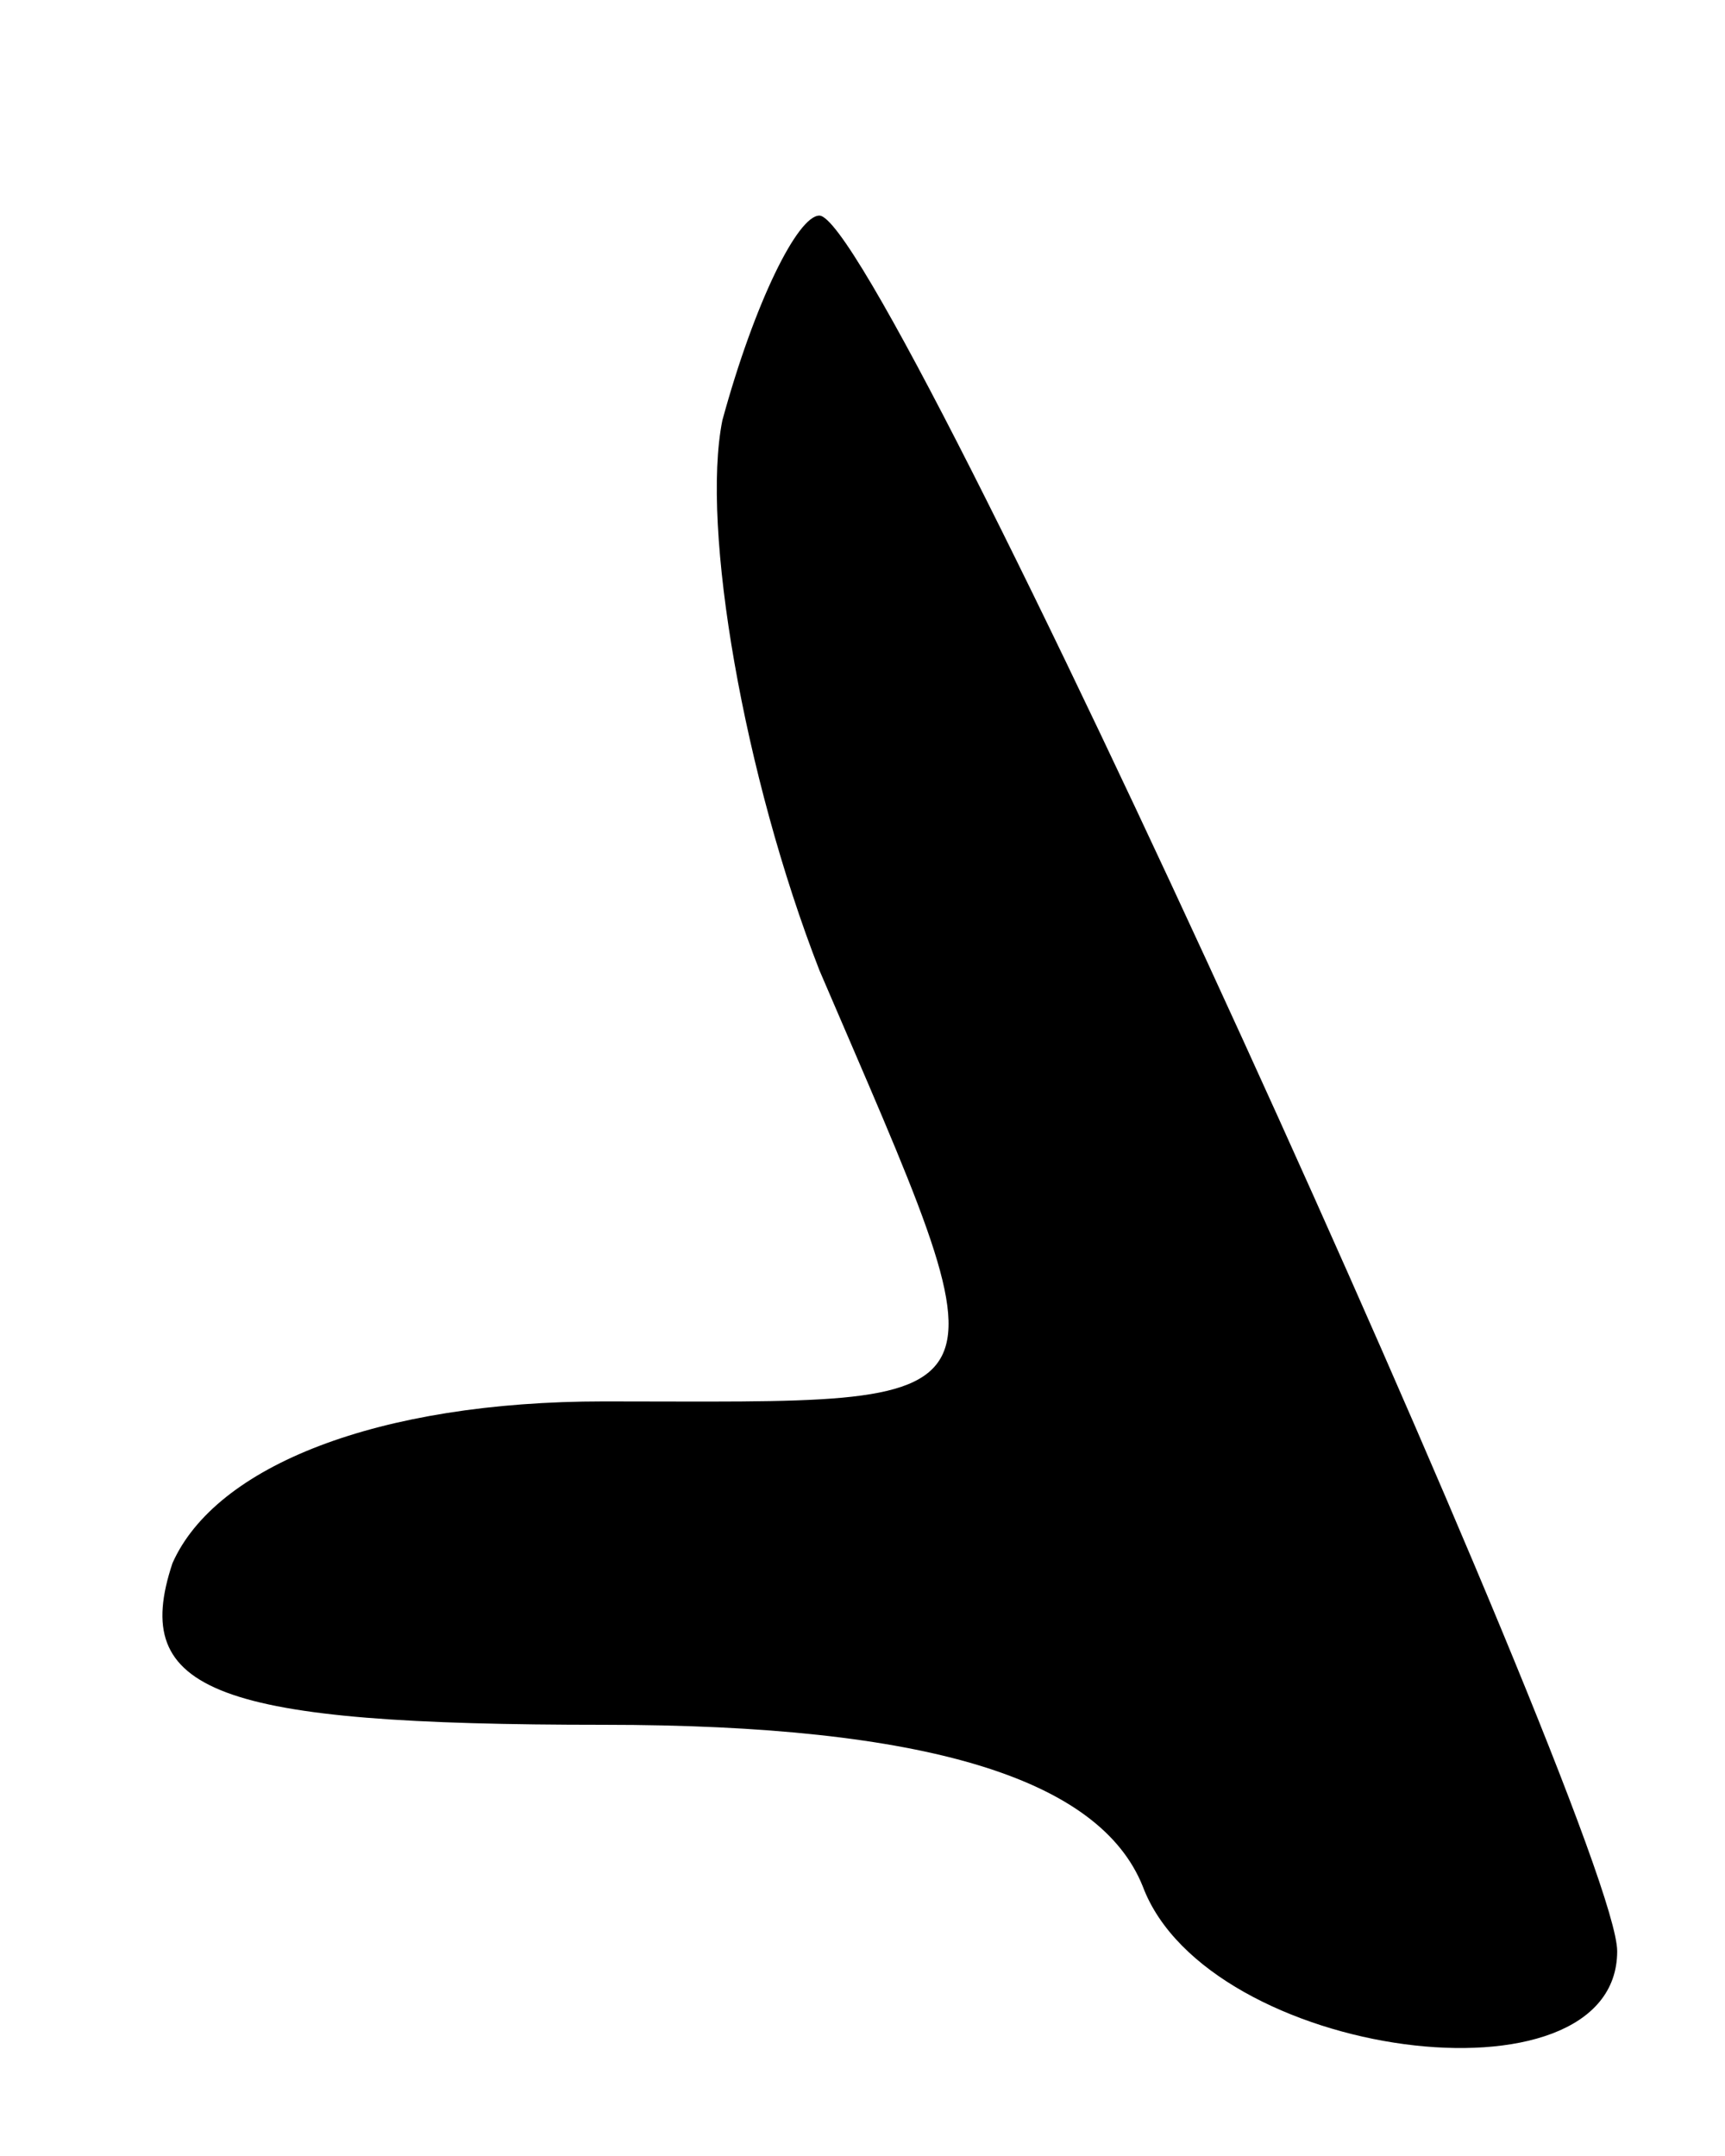 <?xml version="1.0" standalone="no"?>
<!DOCTYPE svg PUBLIC "-//W3C//DTD SVG 20010904//EN"
 "http://www.w3.org/TR/2001/REC-SVG-20010904/DTD/svg10.dtd">
<svg version="1.0" xmlns="http://www.w3.org/2000/svg"
 width="16pt" height="20pt" viewBox="0 0 16 20"
 preserveAspectRatio="xMidYMid meet">

<g transform="translate(0,20) scale(0.1,-0.1)"
fill="#000000" stroke="none">
<path d="M67 161 c-2 -10 2 -33 9 -51 18 -42 19 -40 -20 -40 -21 0 -36 -6 -40
-15 -4 -12 4 -15 40 -15 30 0 46 -5 50 -15 6 -16 44 -21 44 -6 0 11 -68 161
-74 161 -2 0 -6 -8 -9 -19z"/>
</g>
</svg>
